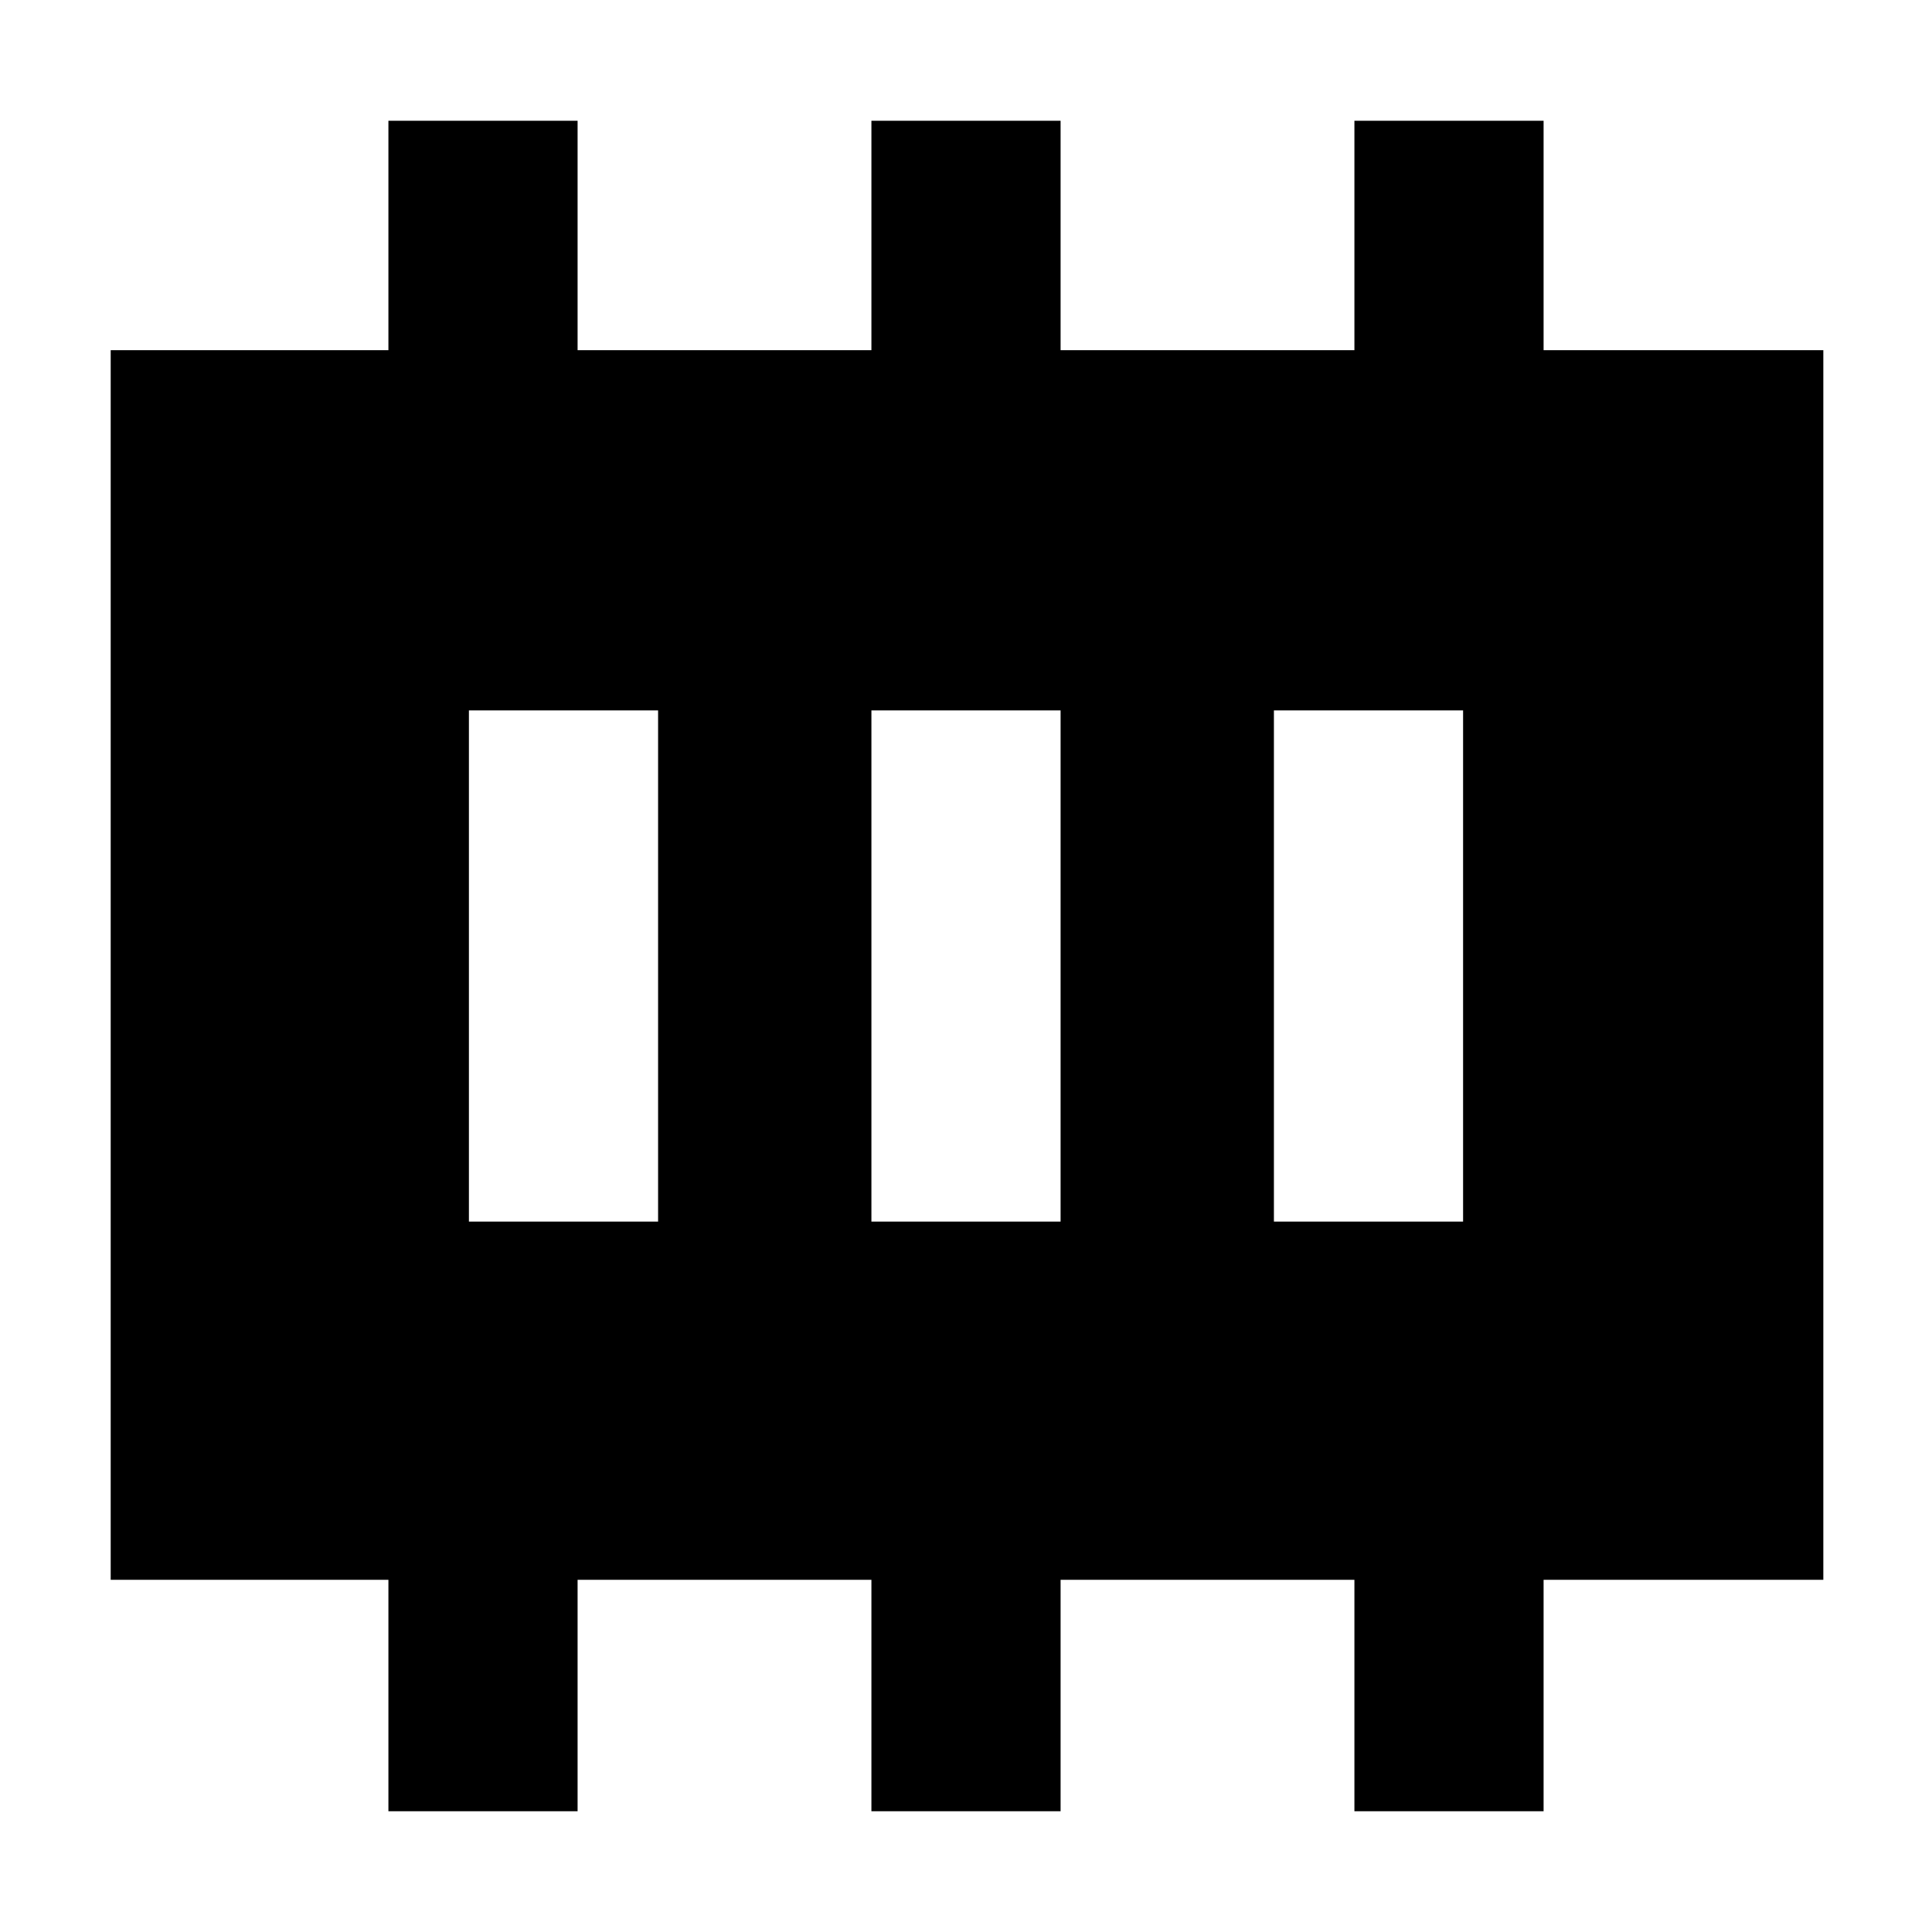 <svg xmlns="http://www.w3.org/2000/svg" height="48" viewBox="0 96 960 960" width="48"><path d="M233 703h94V449h-94v254Zm200 0h94V449h-94v254Zm200 0h94V449h-94v254ZM193 996V881H55V270h138V156h94v114h146V156h94v114h146V156h94v114h139v611H767v115h-94V881H527v115h-94V881H287v115h-94Z"/></svg>